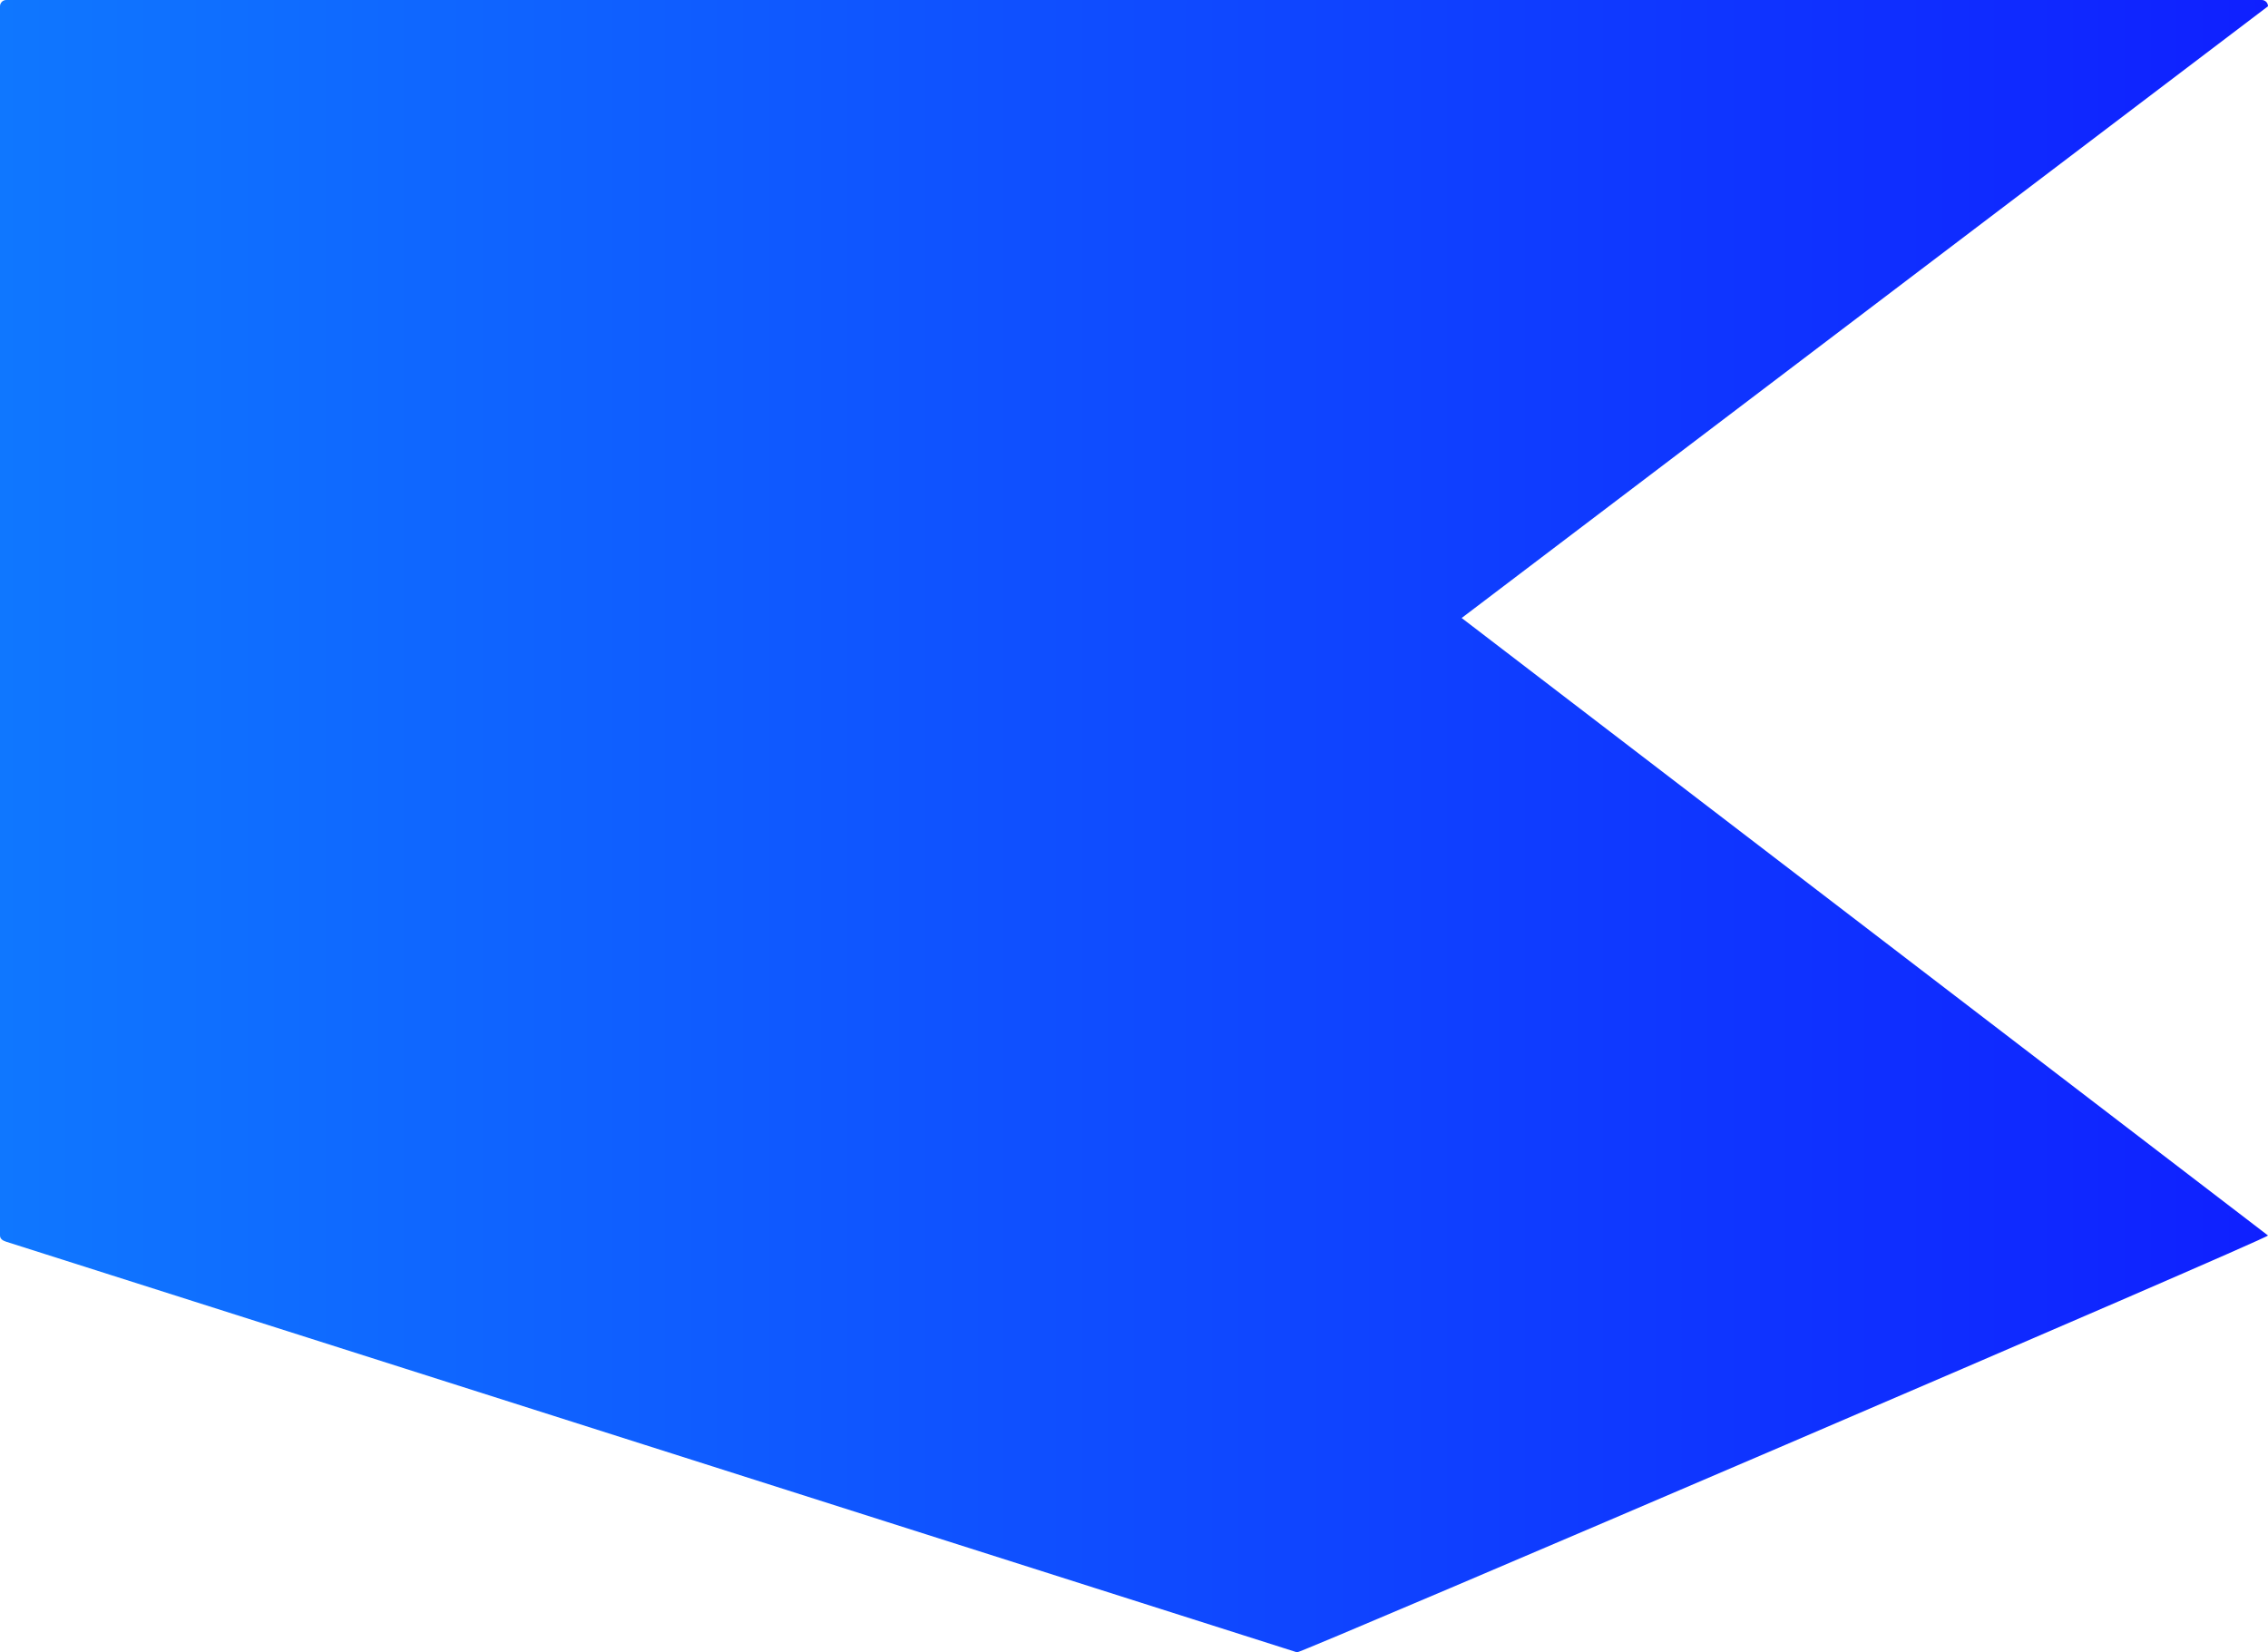 <svg xmlns="http://www.w3.org/2000/svg" xmlns:xlink="http://www.w3.org/1999/xlink"  viewBox="0 0 693.168 505.011" preserveAspectRatio="none"><defs><linearGradient gradientTransform="translate(693.94 -386.523)" xlink:href="#a" id="b" x1="-1138.77" y1="304.687" x2="-445.602" y2="304.687" gradientUnits="userSpaceOnUse"/><linearGradient id="a"><stop offset="0" stop-color="#0f77ff"/><stop offset="1" stop-color="#0f20ff"/></linearGradient></defs><path d="M-442.91-334.341H246.42c1.064-.002 1.92.854 1.92 1.918L1.897-145.462 248.337 43.26c.844.647-295.728 127.73-296.74 127.407L-442.91 45.18c-1.013-.32-1.92-.855-1.92-1.918v-375.684c0-1.064.857-1.92 1.92-1.92z" fill="url(#b)" paint-order="stroke fill markers" transform="translate(444.83 334.34)"/></svg>